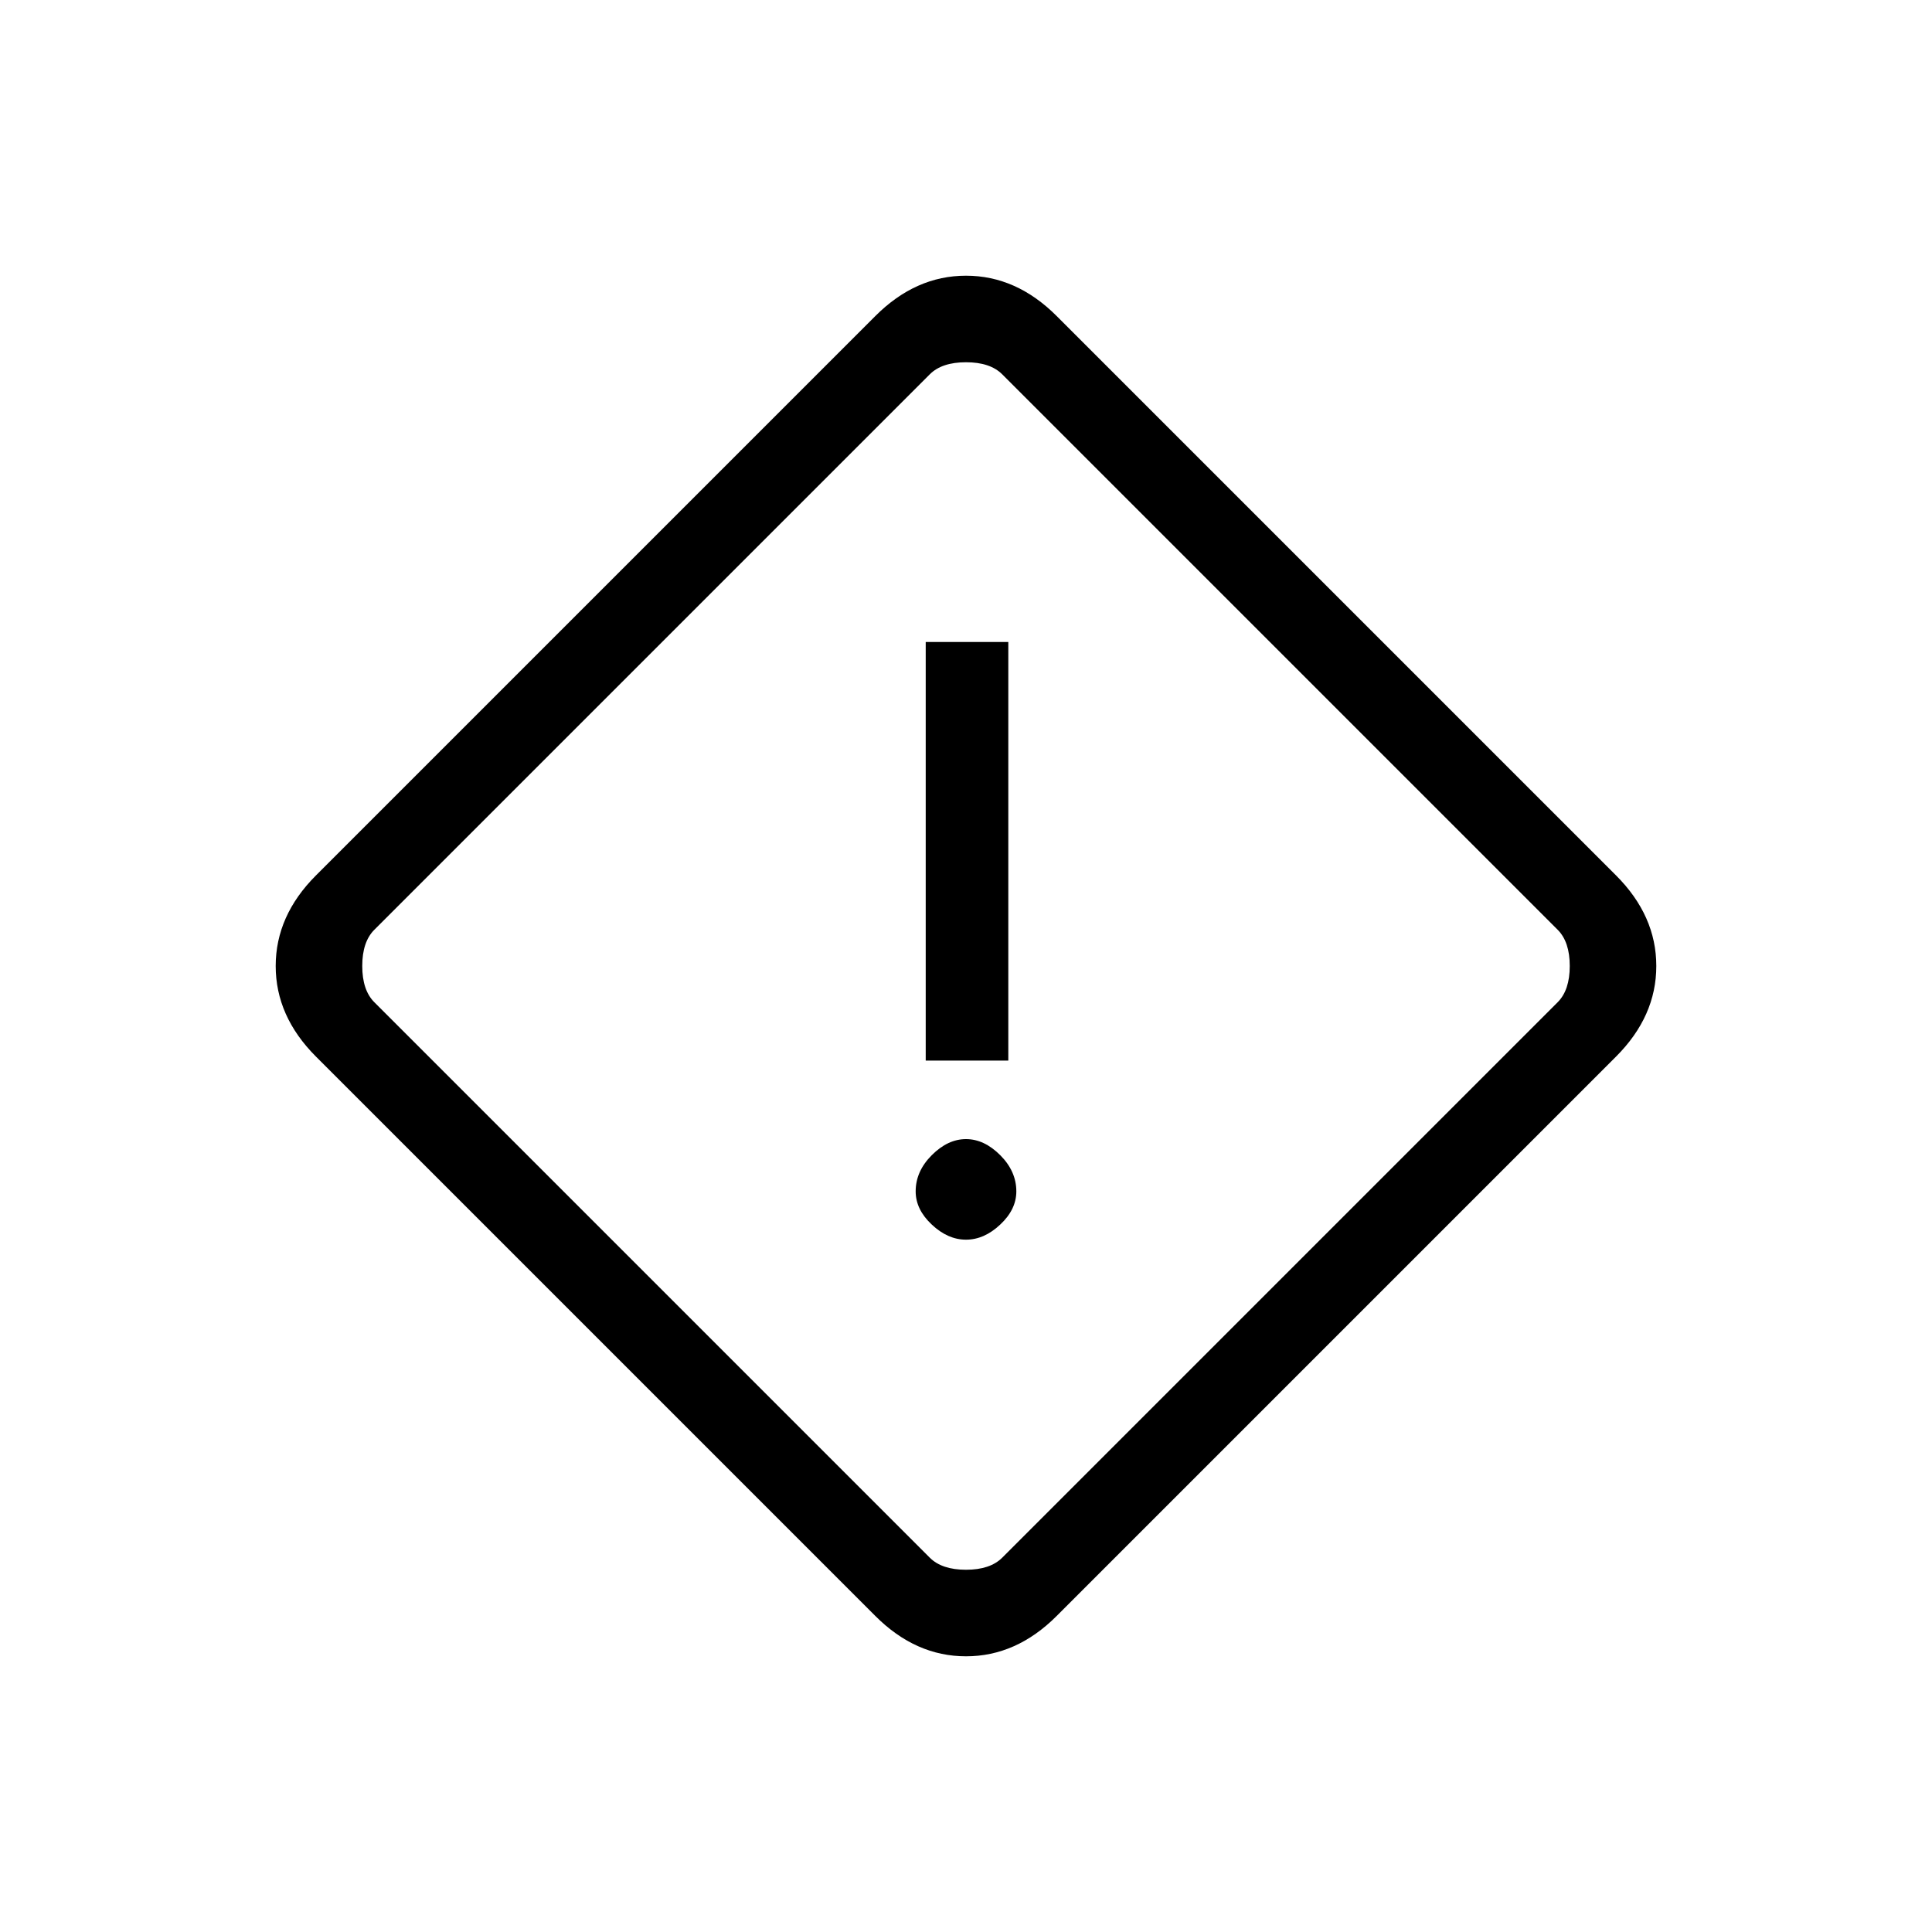 <svg xmlns="http://www.w3.org/2000/svg" height="20" width="20"><path d="M10.938 16.729q-.417.417-.938.417-.521 0-.938-.417l-5.791-5.791q-.417-.417-.417-.938 0-.521.417-.938l5.791-5.791q.417-.417.938-.417.521 0 .938.417l5.791 5.791q.417.417.417.938 0 .521-.417.938Zm-.563-.604 5.75-5.75q.125-.125.125-.375t-.125-.375l-5.75-5.75Q10.25 3.75 10 3.75t-.375.125l-5.75 5.75Q3.75 9.75 3.75 10t.125.375l5.75 5.75q.125.125.375.125t.375-.125Zm-.792-5.146h.855V6.646h-.855ZM10 12.833q.188 0 .354-.156.167-.156.167-.344 0-.208-.167-.375-.166-.166-.354-.166-.188 0-.354.166-.167.167-.167.375 0 .188.167.344.166.156.354.156ZM10 10Z"/></svg>